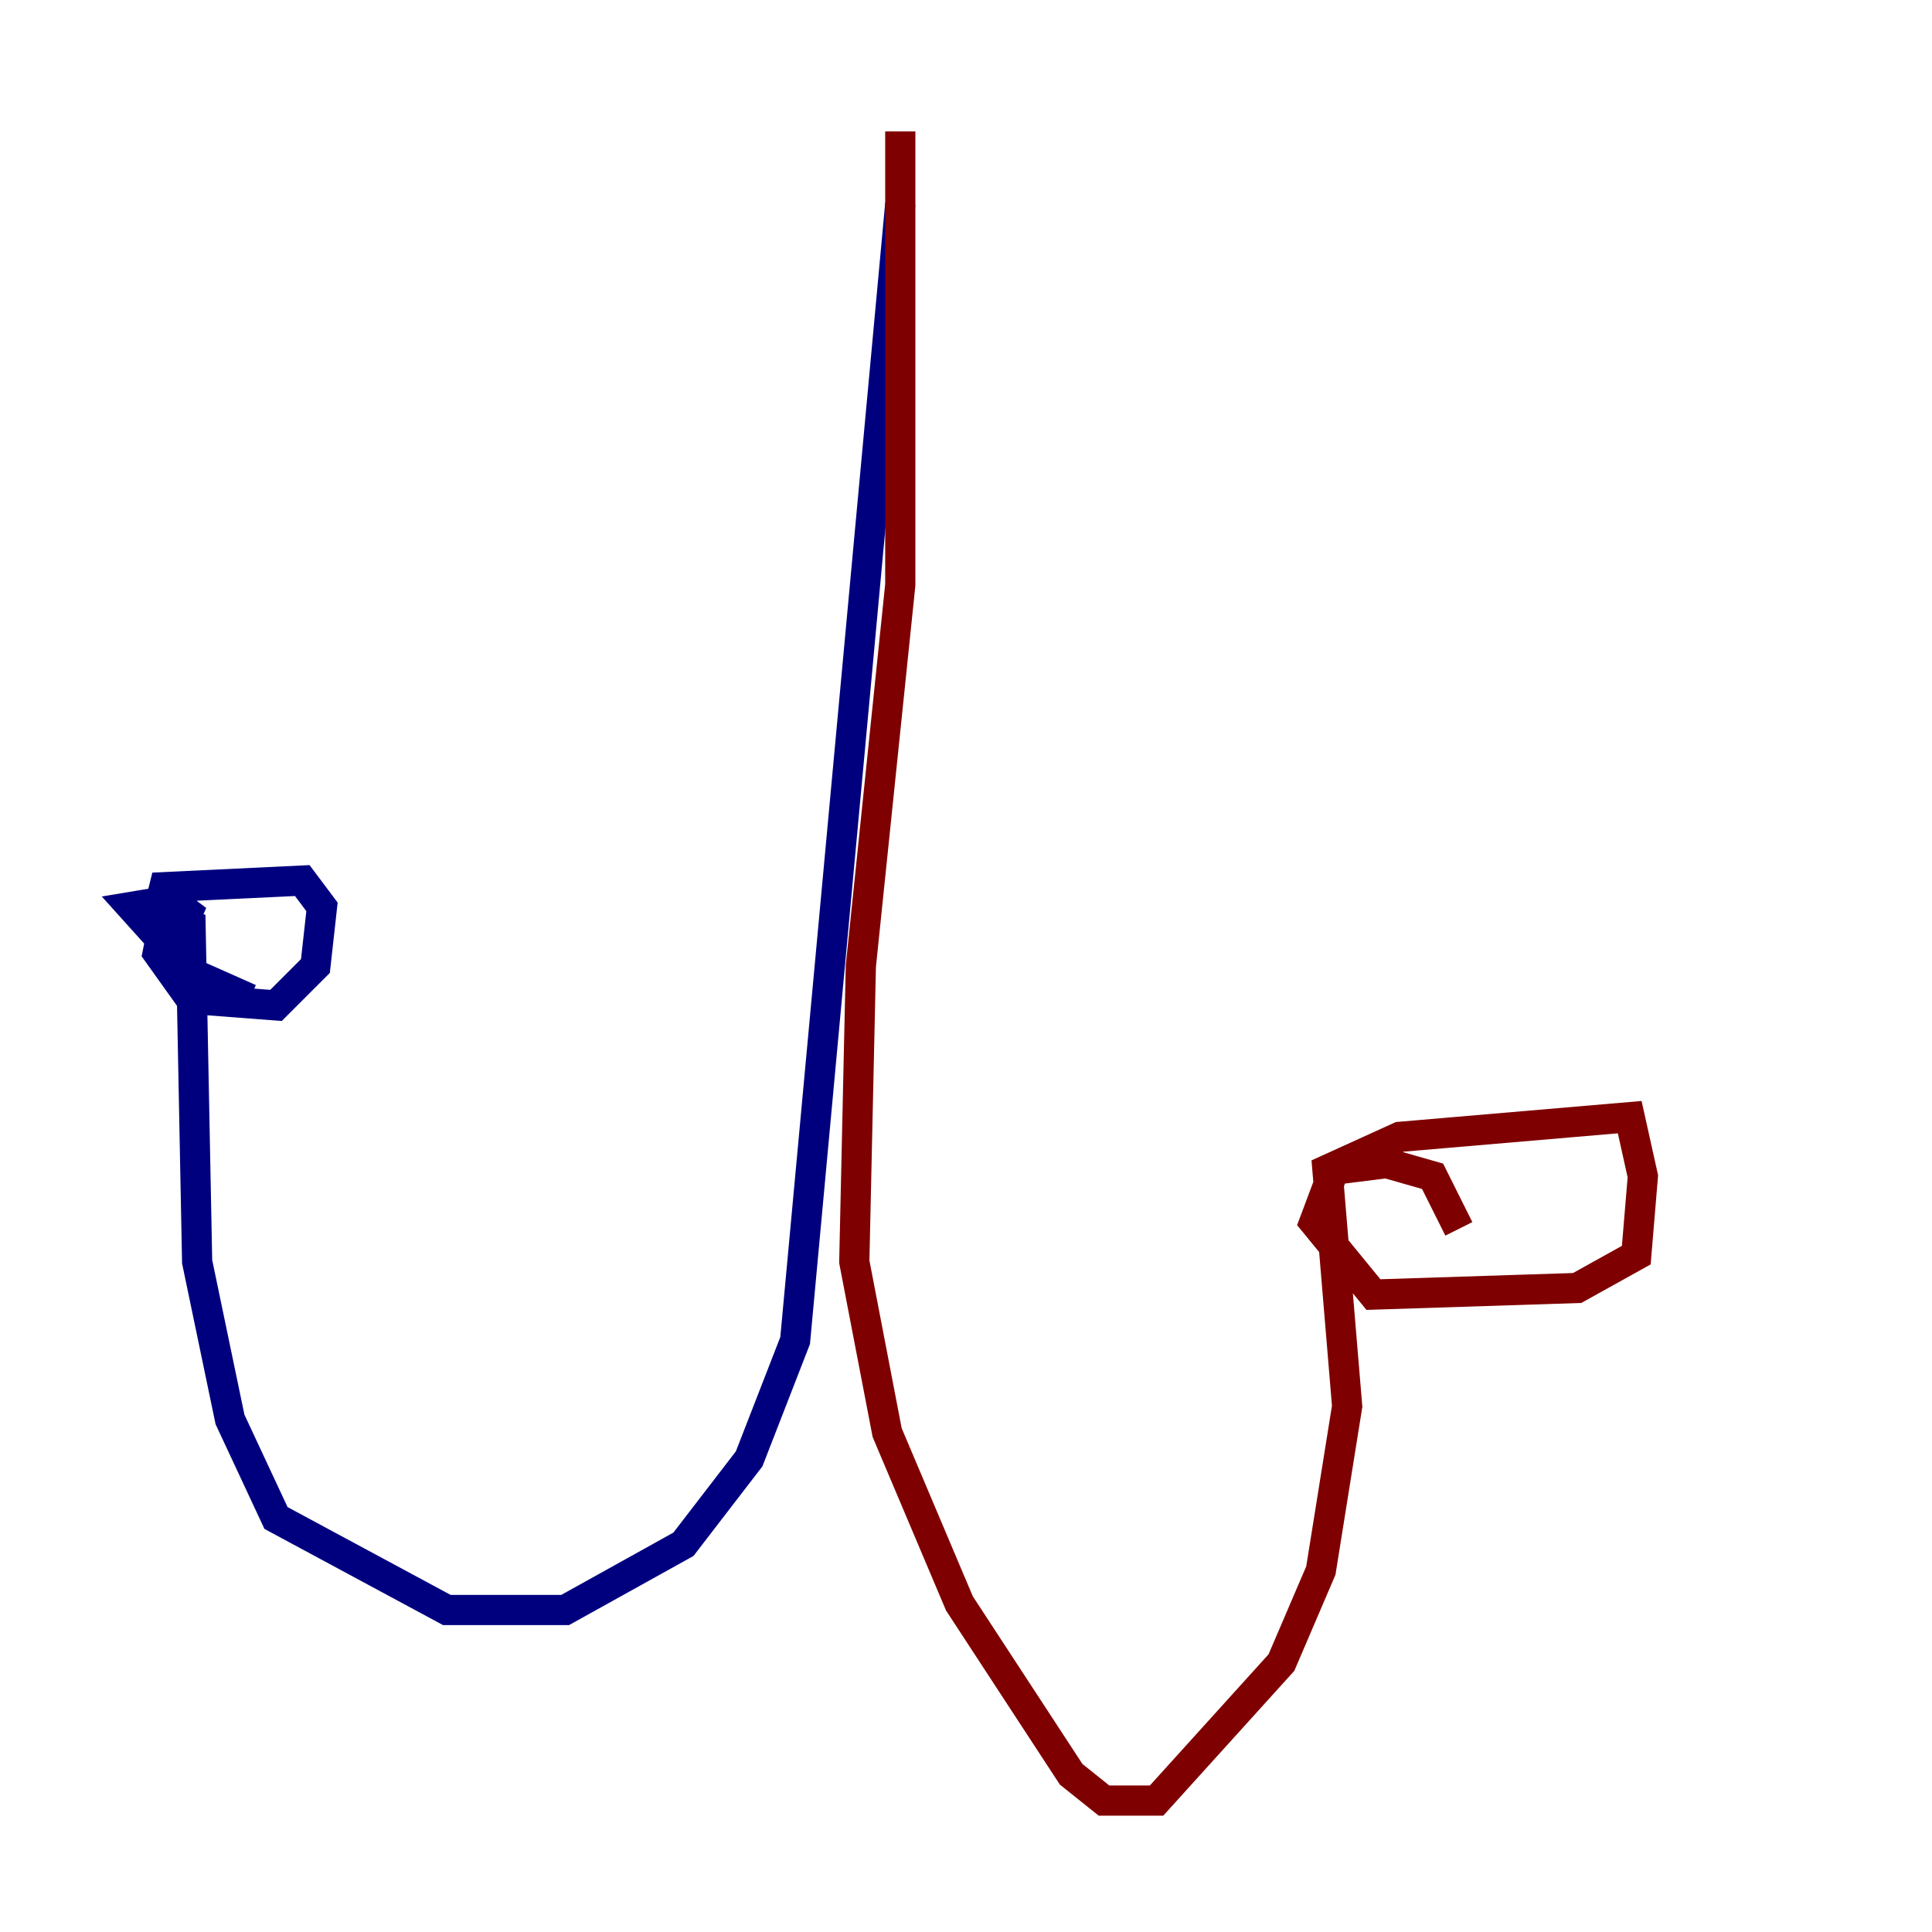 <?xml version="1.0" encoding="utf-8" ?>
<svg baseProfile="tiny" height="128" version="1.2" viewBox="0,0,128,128" width="128" xmlns="http://www.w3.org/2000/svg" xmlns:ev="http://www.w3.org/2001/xml-events" xmlns:xlink="http://www.w3.org/1999/xlink"><defs /><polyline fill="none" points="59.646,13.497 52.68,88.816 49.633,96.653 45.279,102.313 37.442,106.667 29.605,106.667 18.286,100.571 15.238,94.041 13.061,83.592 12.626,61.388 10.884,60.952 10.449,63.129 12.626,66.177 18.286,66.612 20.898,64.0 21.333,60.082 20.027,58.34 10.884,58.776 10.449,60.517 13.061,60.952 11.32,59.646 8.707,60.082 12.626,64.435 16.544,66.177" stroke="#00007f" stroke-width="2" /><polyline fill="none" points="59.646,8.707 59.646,38.748 57.034,64.0 56.599,83.592 58.776,94.912 63.565,106.231 70.966,117.551 73.143,119.293 76.626,119.293 84.898,110.15 87.51,104.054 89.252,93.17 87.946,77.497 92.735,75.32 107.973,74.014 108.844,77.932 108.408,83.156 104.49,85.333 90.993,85.769 87.075,80.98 88.381,77.497 91.864,77.061 94.912,77.932 96.653,81.415" stroke="#7f0000" stroke-width="2" /></svg>